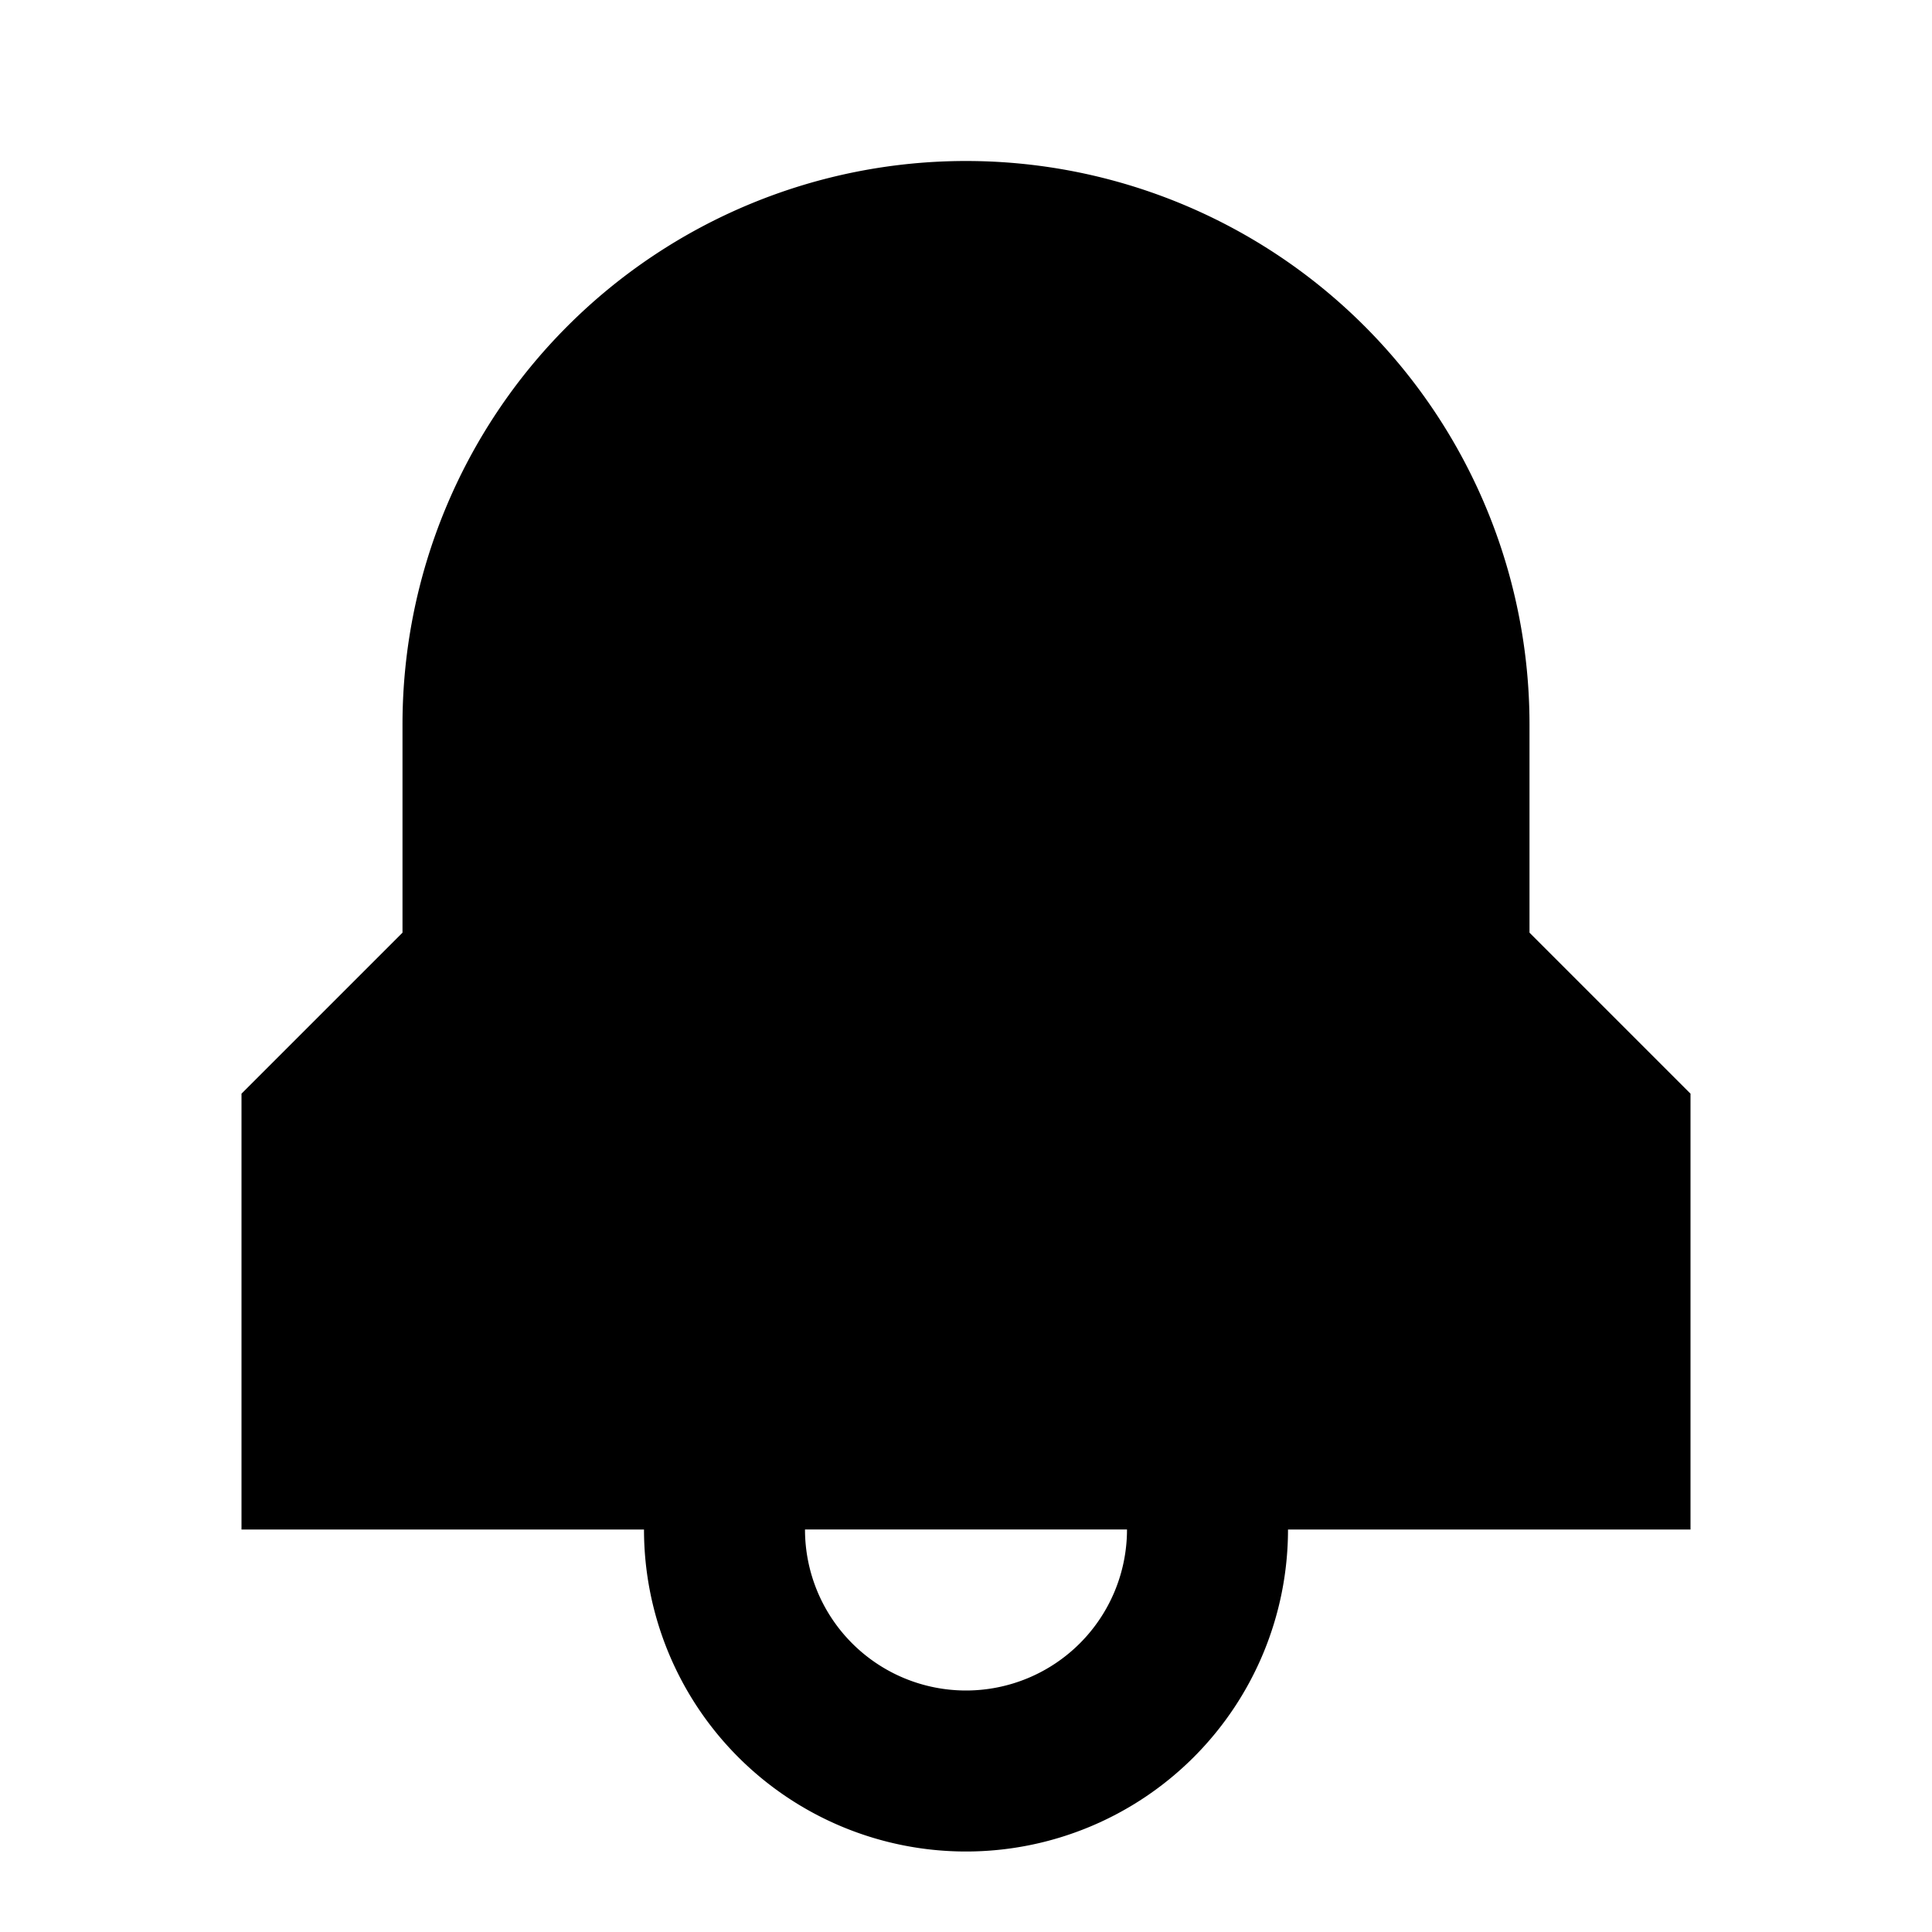 <svg xmlns="http://www.w3.org/2000/svg" width="24" height="24" fill="none">
  <path
    fill="currentColor"
    d="M12 2a7 7 0 0 0-7 7v2.586l-2 2V19h5a4 4 0 0 0 8 0h5v-5.414l-2-2V9a7 7 0 0 0-7-7m-2 17h4a2 2 0 1 1-4 0"
  />
</svg>
